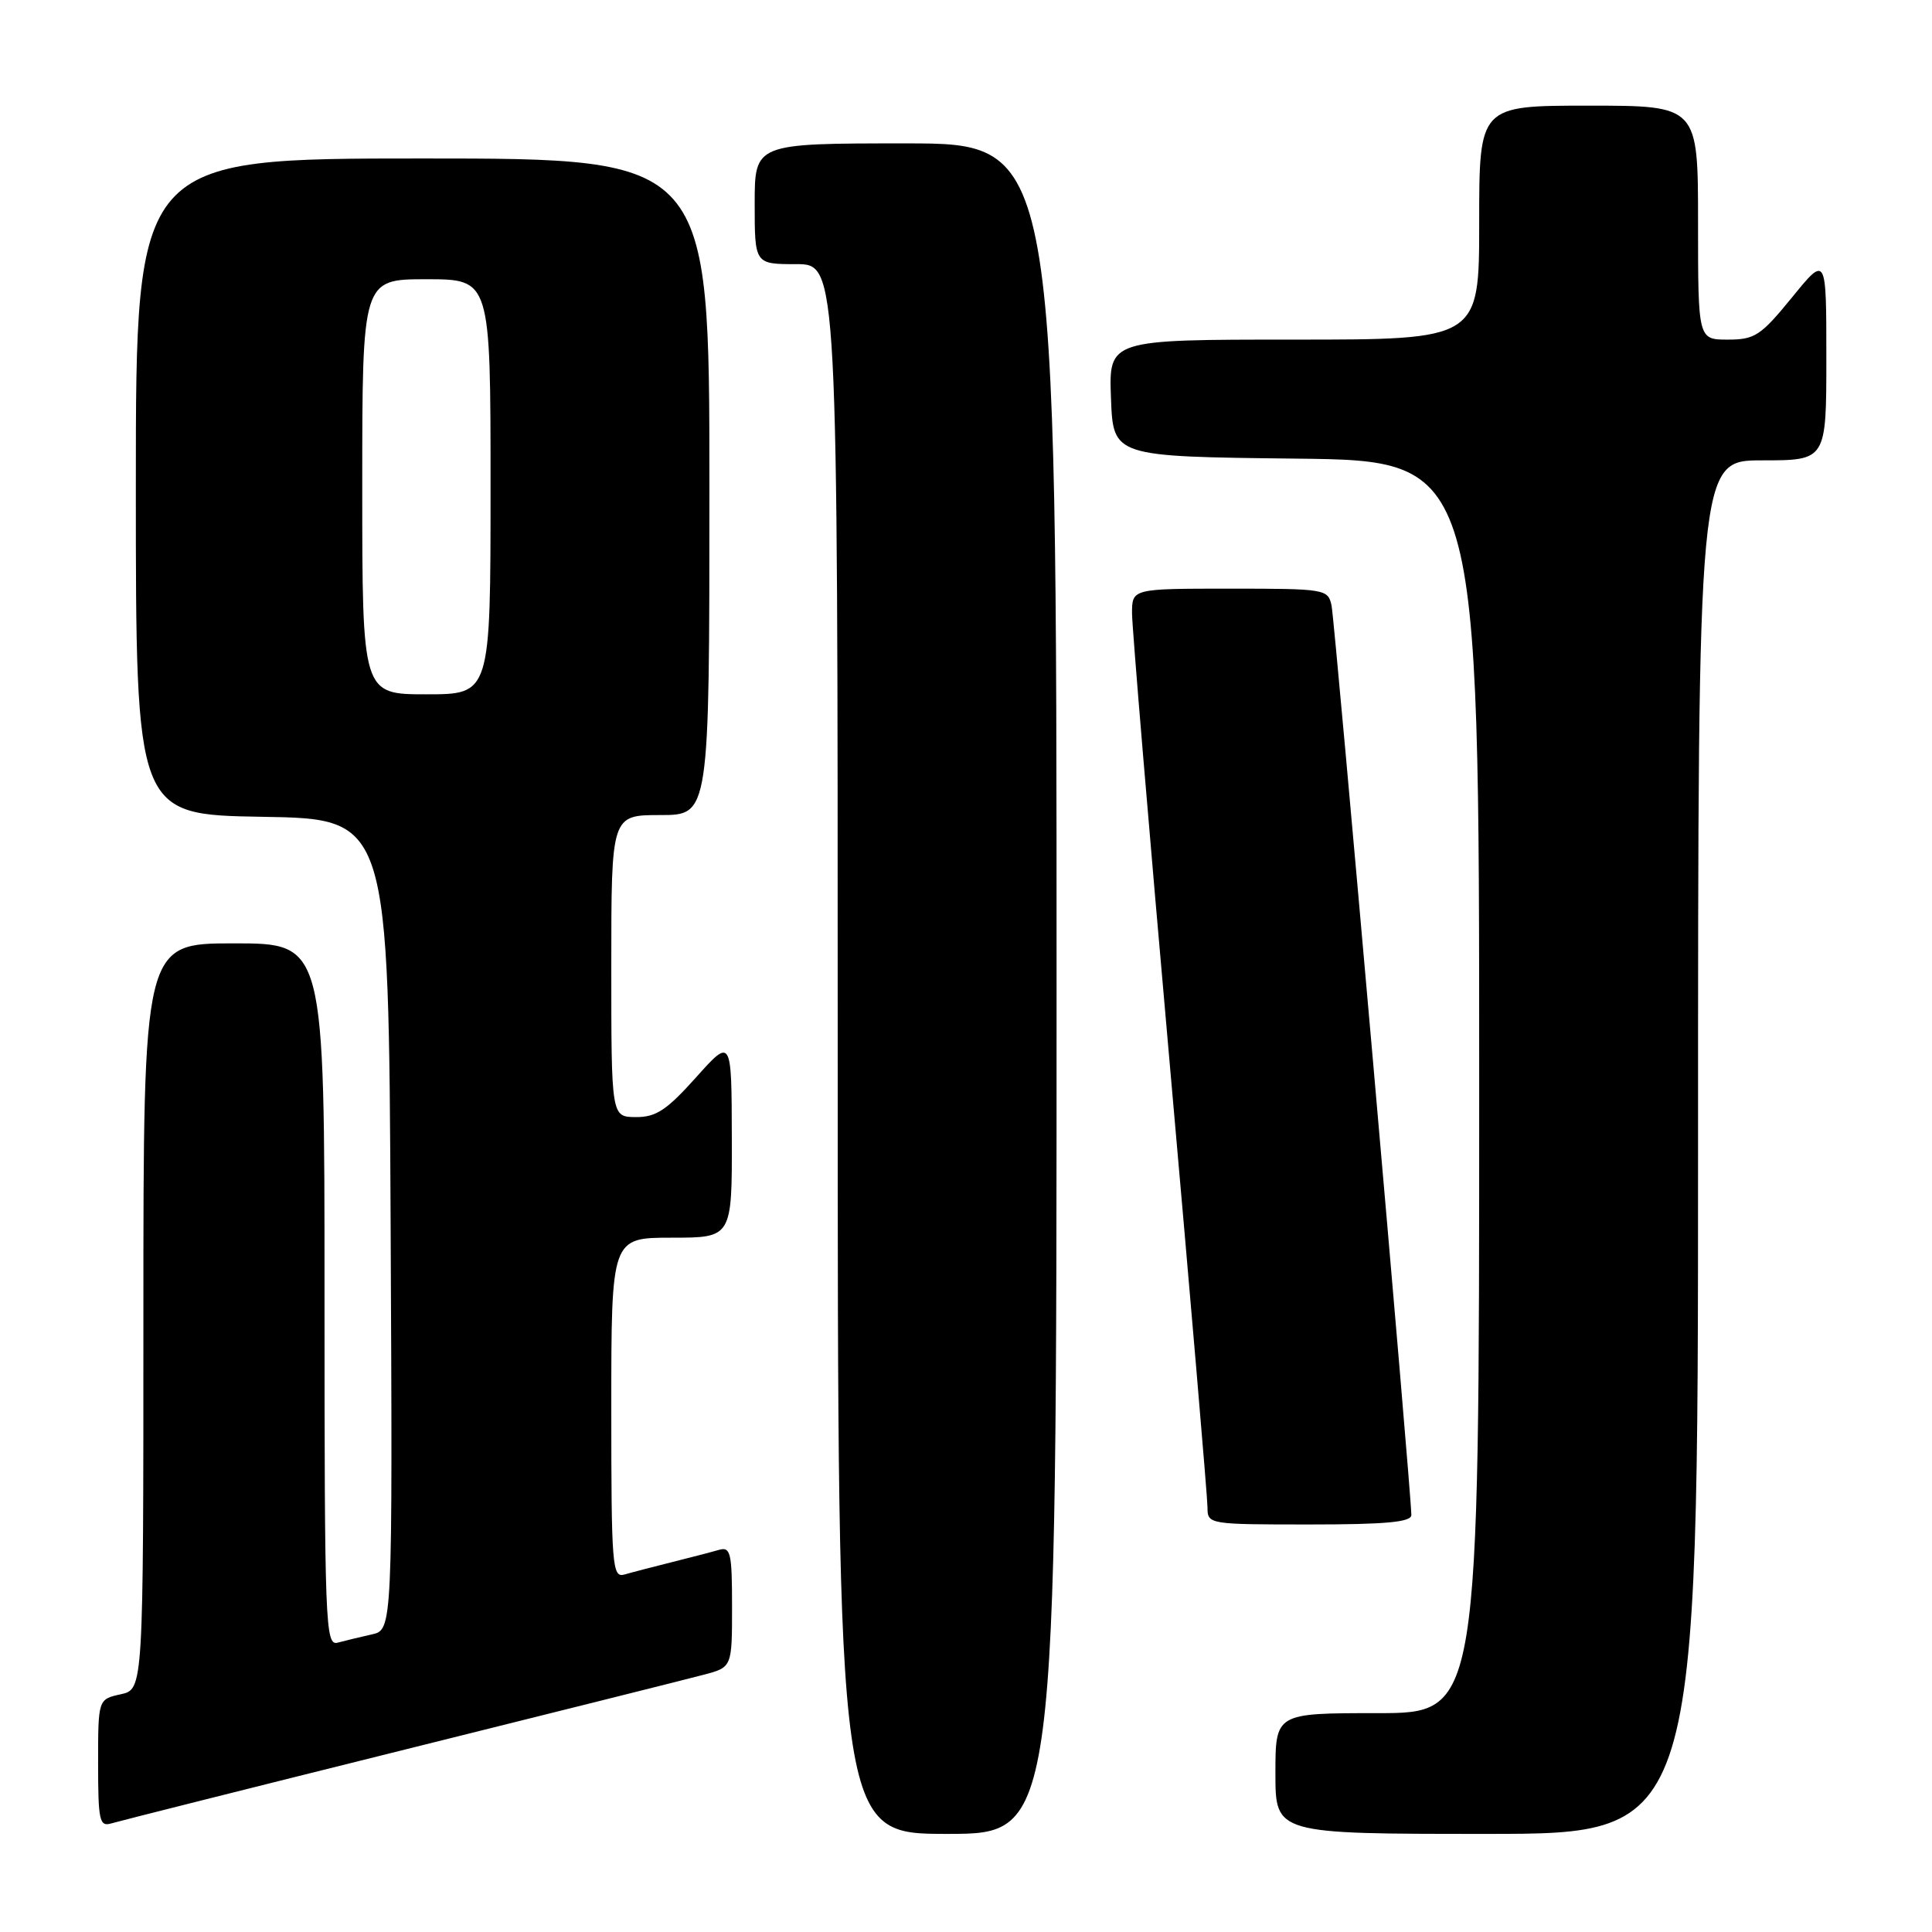 <?xml version="1.0" encoding="UTF-8" standalone="no"?>
<!DOCTYPE svg PUBLIC "-//W3C//DTD SVG 1.1//EN" "http://www.w3.org/Graphics/SVG/1.1/DTD/svg11.dtd" >
<svg xmlns="http://www.w3.org/2000/svg" xmlns:xlink="http://www.w3.org/1999/xlink" version="1.1" viewBox="0 0 256 256">
 <g >
 <path fill="currentColor"
d=" M 140.00 131.00 C 140.00 19.00 140.00 19.00 120.00 19.00 C 100.00 19.00 100.00 19.00 100.00 27.00 C 100.00 35.00 100.00 35.00 105.50 35.00 C 111.00 35.00 111.00 35.00 111.00 139.00 C 111.00 243.00 111.00 243.00 125.50 243.00 C 140.00 243.00 140.00 243.00 140.00 131.00 Z  M 225.00 152.00 C 225.00 61.00 225.00 61.00 233.50 61.00 C 242.00 61.00 242.00 61.00 242.00 47.41 C 242.00 33.82 242.00 33.82 237.45 39.41 C 233.31 44.48 232.53 45.00 228.95 45.00 C 225.00 45.00 225.00 45.00 225.00 29.50 C 225.00 14.00 225.00 14.00 210.50 14.00 C 196.00 14.00 196.00 14.00 196.00 29.50 C 196.00 45.00 196.00 45.00 171.46 45.00 C 146.92 45.00 146.92 45.00 147.21 52.75 C 147.50 60.50 147.50 60.50 171.75 60.77 C 196.00 61.04 196.00 61.04 196.00 144.02 C 196.00 227.00 196.00 227.00 182.50 227.00 C 169.00 227.00 169.00 227.00 169.00 235.00 C 169.00 243.00 169.00 243.00 197.00 243.00 C 225.00 243.00 225.00 243.00 225.00 152.00 Z  M 53.00 231.99 C 73.08 226.99 91.19 222.46 93.25 221.91 C 97.00 220.92 97.00 220.92 97.00 212.89 C 97.00 205.72 96.81 204.92 95.25 205.37 C 94.29 205.65 91.47 206.38 89.00 207.00 C 86.53 207.62 83.71 208.35 82.75 208.63 C 81.12 209.10 81.00 207.59 81.00 186.57 C 81.00 164.00 81.00 164.00 89.00 164.00 C 97.00 164.00 97.00 164.00 96.97 150.75 C 96.94 137.50 96.94 137.50 92.22 142.77 C 88.34 147.10 86.92 148.04 84.25 148.02 C 81.00 148.00 81.00 148.00 81.00 128.00 C 81.00 108.00 81.00 108.00 87.50 108.00 C 94.00 108.00 94.00 108.00 94.00 64.50 C 94.00 21.00 94.00 21.00 56.00 21.00 C 18.00 21.00 18.00 21.00 18.00 64.48 C 18.00 107.95 18.00 107.95 34.75 108.23 C 51.50 108.50 51.50 108.50 51.76 162.23 C 52.02 215.96 52.02 215.96 49.26 216.57 C 47.74 216.91 45.71 217.40 44.75 217.66 C 43.10 218.11 43.00 215.43 43.00 171.57 C 43.00 125.00 43.00 125.00 31.00 125.00 C 19.00 125.00 19.00 125.00 19.00 174.42 C 19.00 223.84 19.00 223.84 16.00 224.50 C 13.00 225.16 13.00 225.16 13.00 233.65 C 13.00 241.26 13.18 242.08 14.75 241.61 C 15.71 241.32 32.92 236.99 53.00 231.99 Z  M 187.01 200.75 C 187.04 198.09 176.88 82.37 176.44 80.25 C 175.97 78.06 175.64 78.00 162.98 78.00 C 150.00 78.00 150.00 78.00 150.00 81.27 C 150.00 83.06 152.25 109.94 155.00 141.00 C 157.75 172.06 160.00 198.49 160.00 199.73 C 160.00 201.98 160.14 202.00 173.50 202.00 C 183.63 202.00 187.00 201.69 187.01 200.75 Z  M 48.00 64.50 C 48.00 37.00 48.00 37.00 56.50 37.00 C 65.00 37.00 65.00 37.00 65.00 64.50 C 65.00 92.00 65.00 92.00 56.50 92.00 C 48.00 92.00 48.00 92.00 48.00 64.50 Z "/>
</g>
</svg>